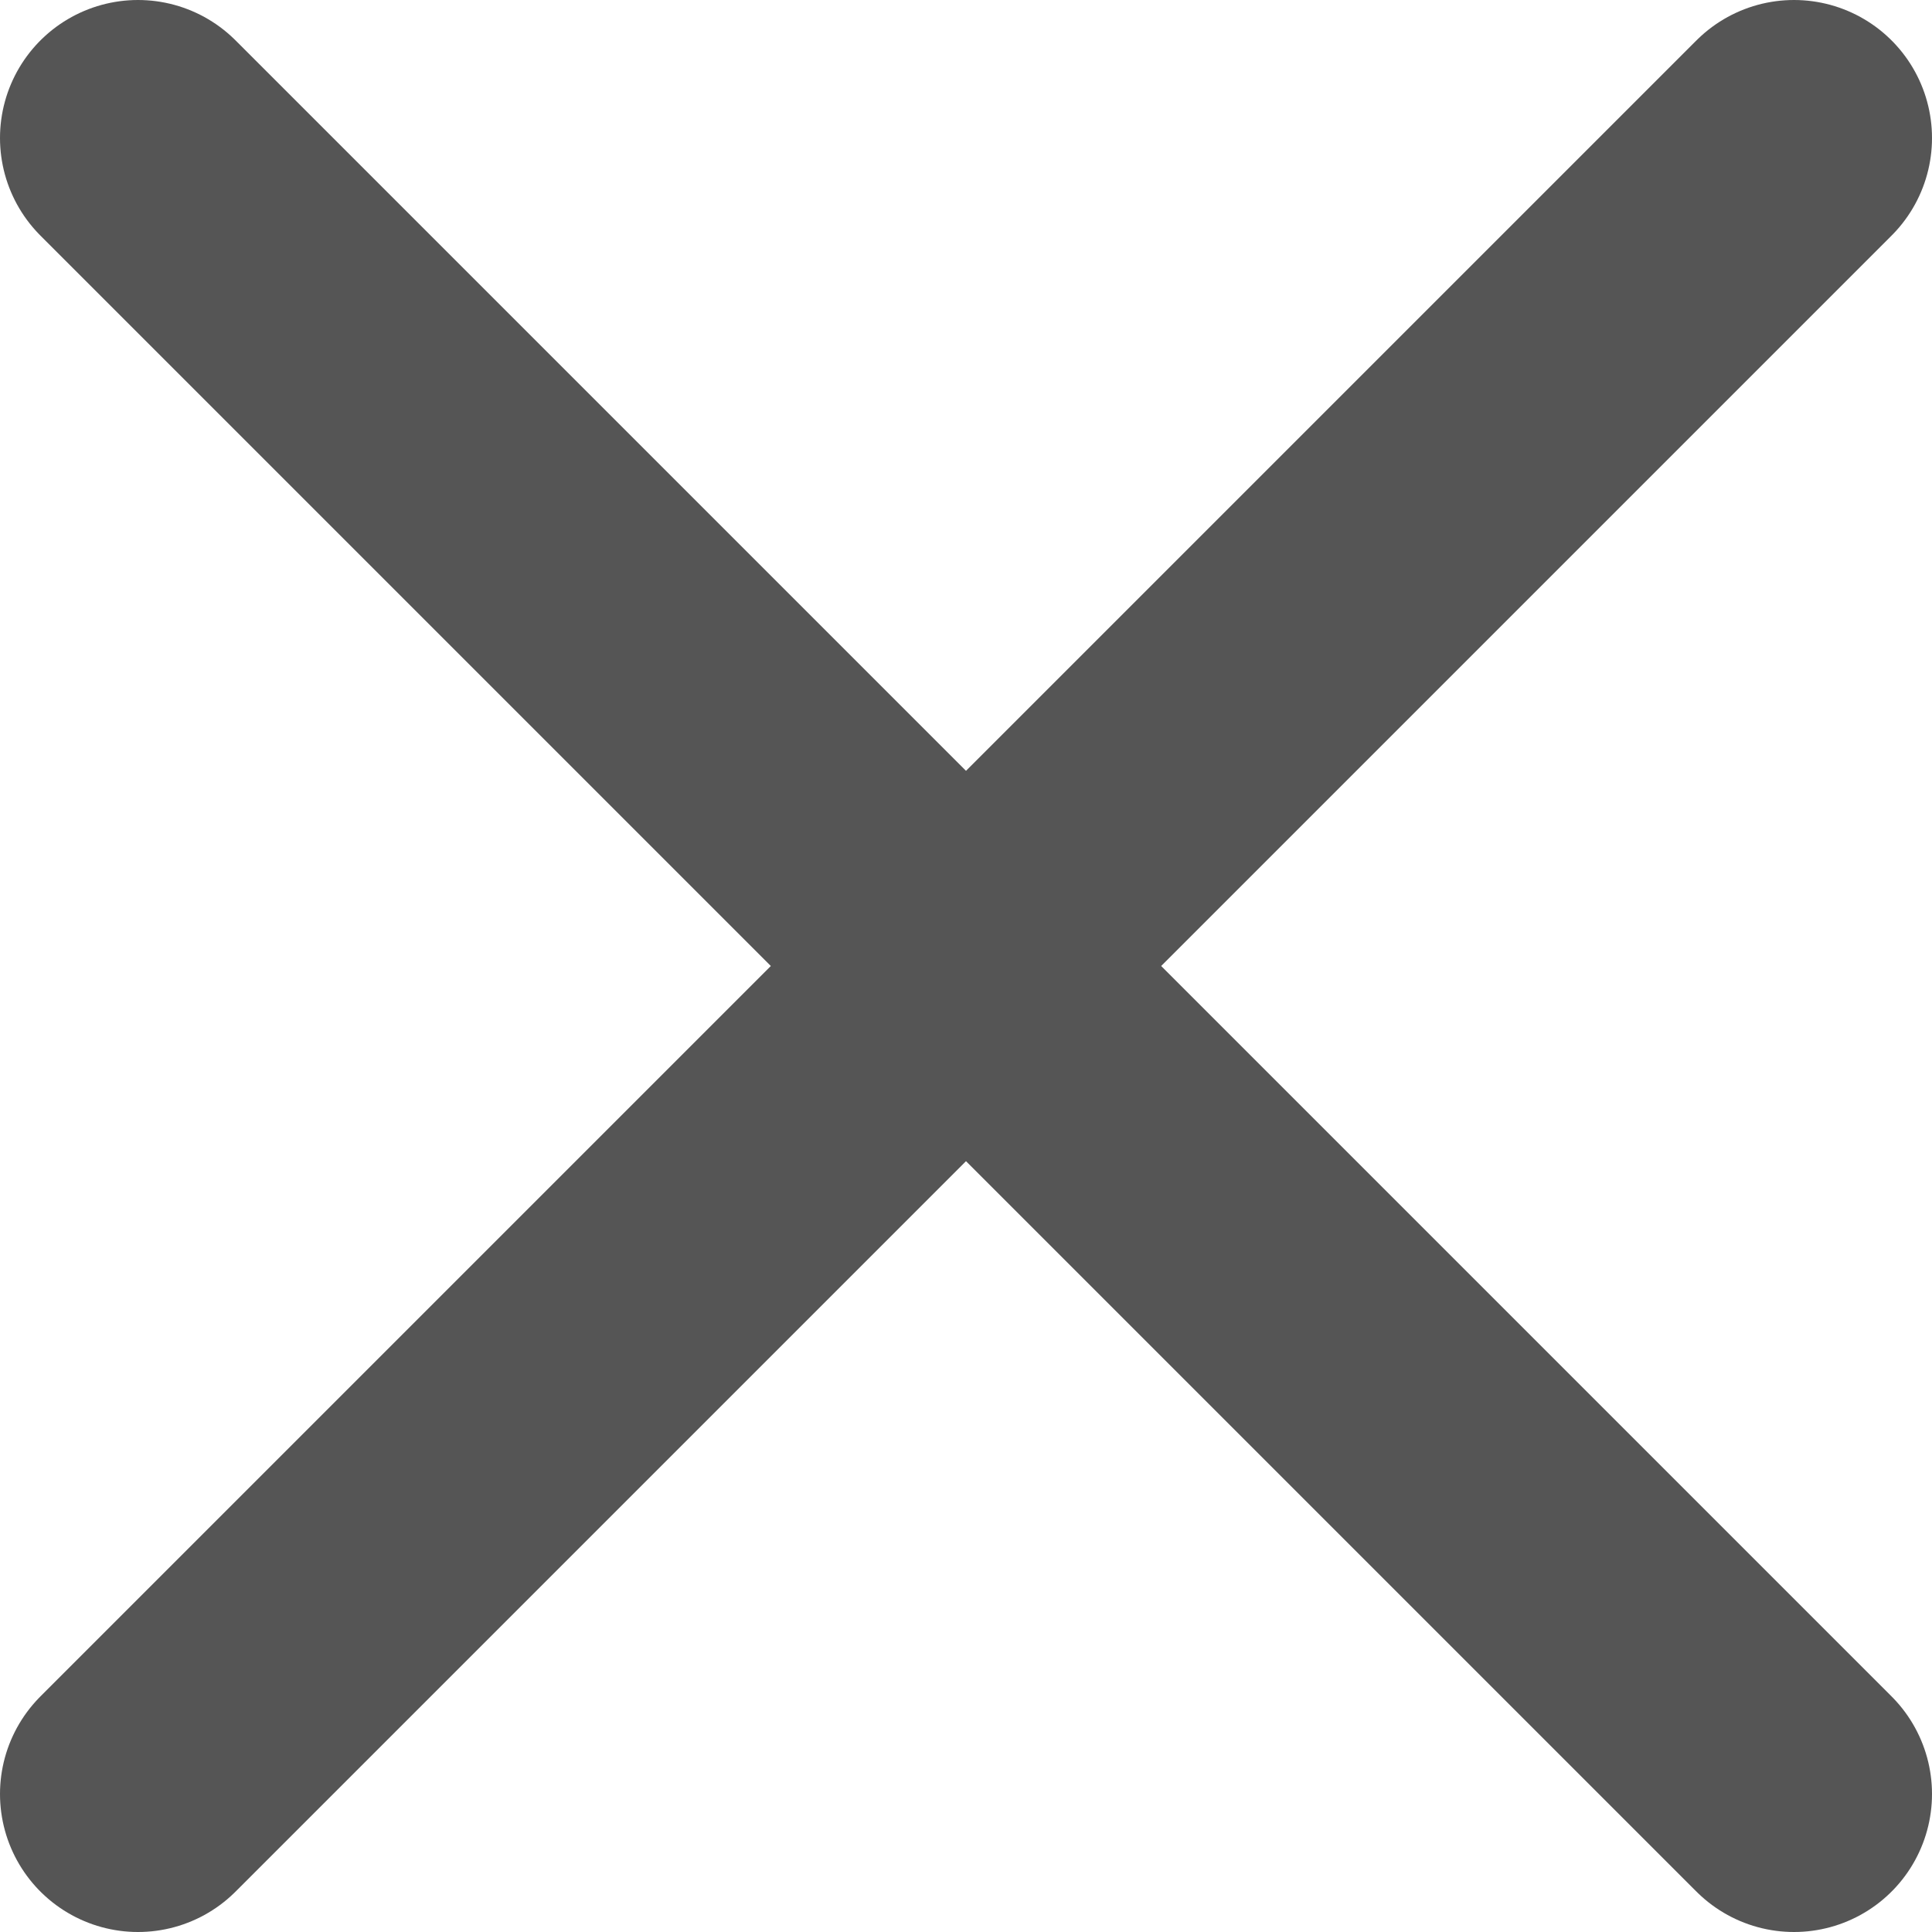 <svg width="14" height="14" viewBox="0 0 14 14" fill="none" xmlns="http://www.w3.org/2000/svg">
<path d="M1 1L13 13M13 1L1 13" stroke="#555555" stroke-width="2" stroke-miterlimit="10" stroke-linecap="round" stroke-linejoin="round"/>
</svg>

